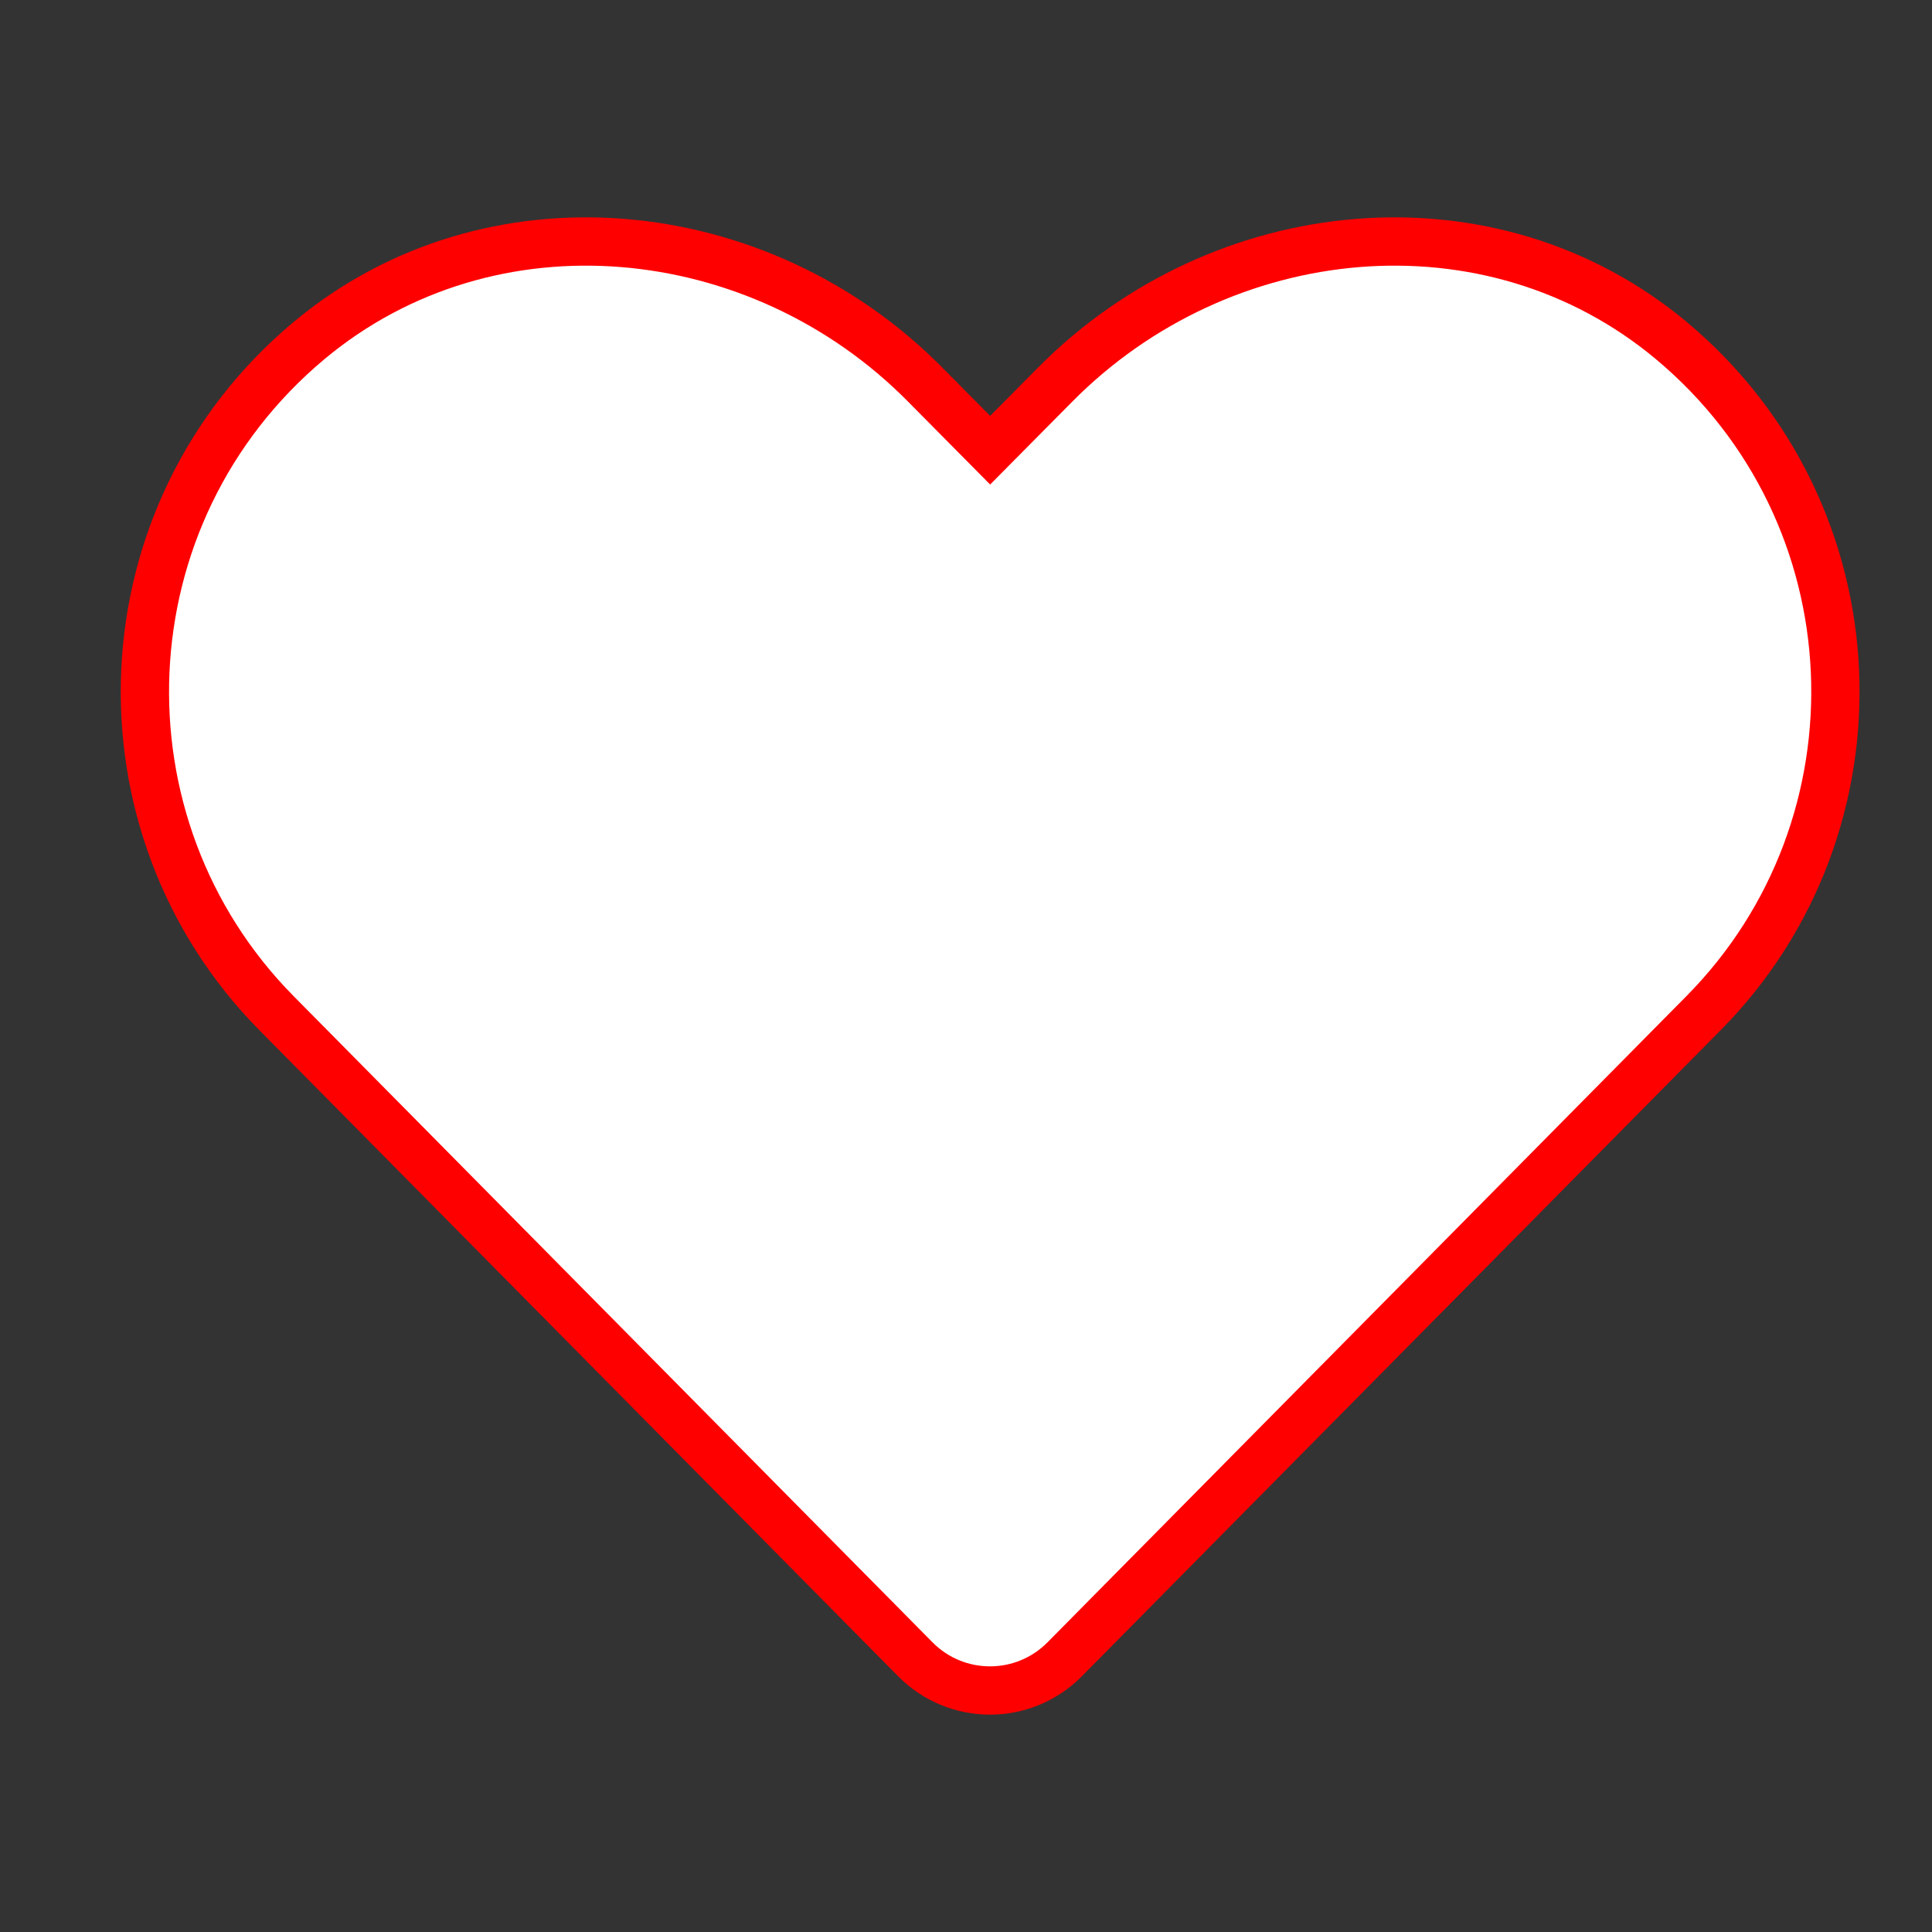 <svg width="35" height="35" viewBox="-3 -5 40 40" fill="#B5B5B5" xmlns="http://www.w3.org/2000/svg">
<rect x="-3" y="-5" width="40" height="40" fill="#333333" stroke="none"/>
<path d="M31.603 2.051C27.857 -1.076 22.286 -0.513 18.847 2.962L17.5 4.321L16.154 2.962C12.722 -0.513 7.144 -1.076 3.398 2.051C-0.895 5.641 -1.12 12.082 2.721 15.973L15.949 29.352C16.803 30.216 18.191 30.216 19.045 29.352L32.273 15.973C36.121 12.082 35.896 5.641 31.603 2.051Z" fill="white" stroke="red"/>
</svg>
